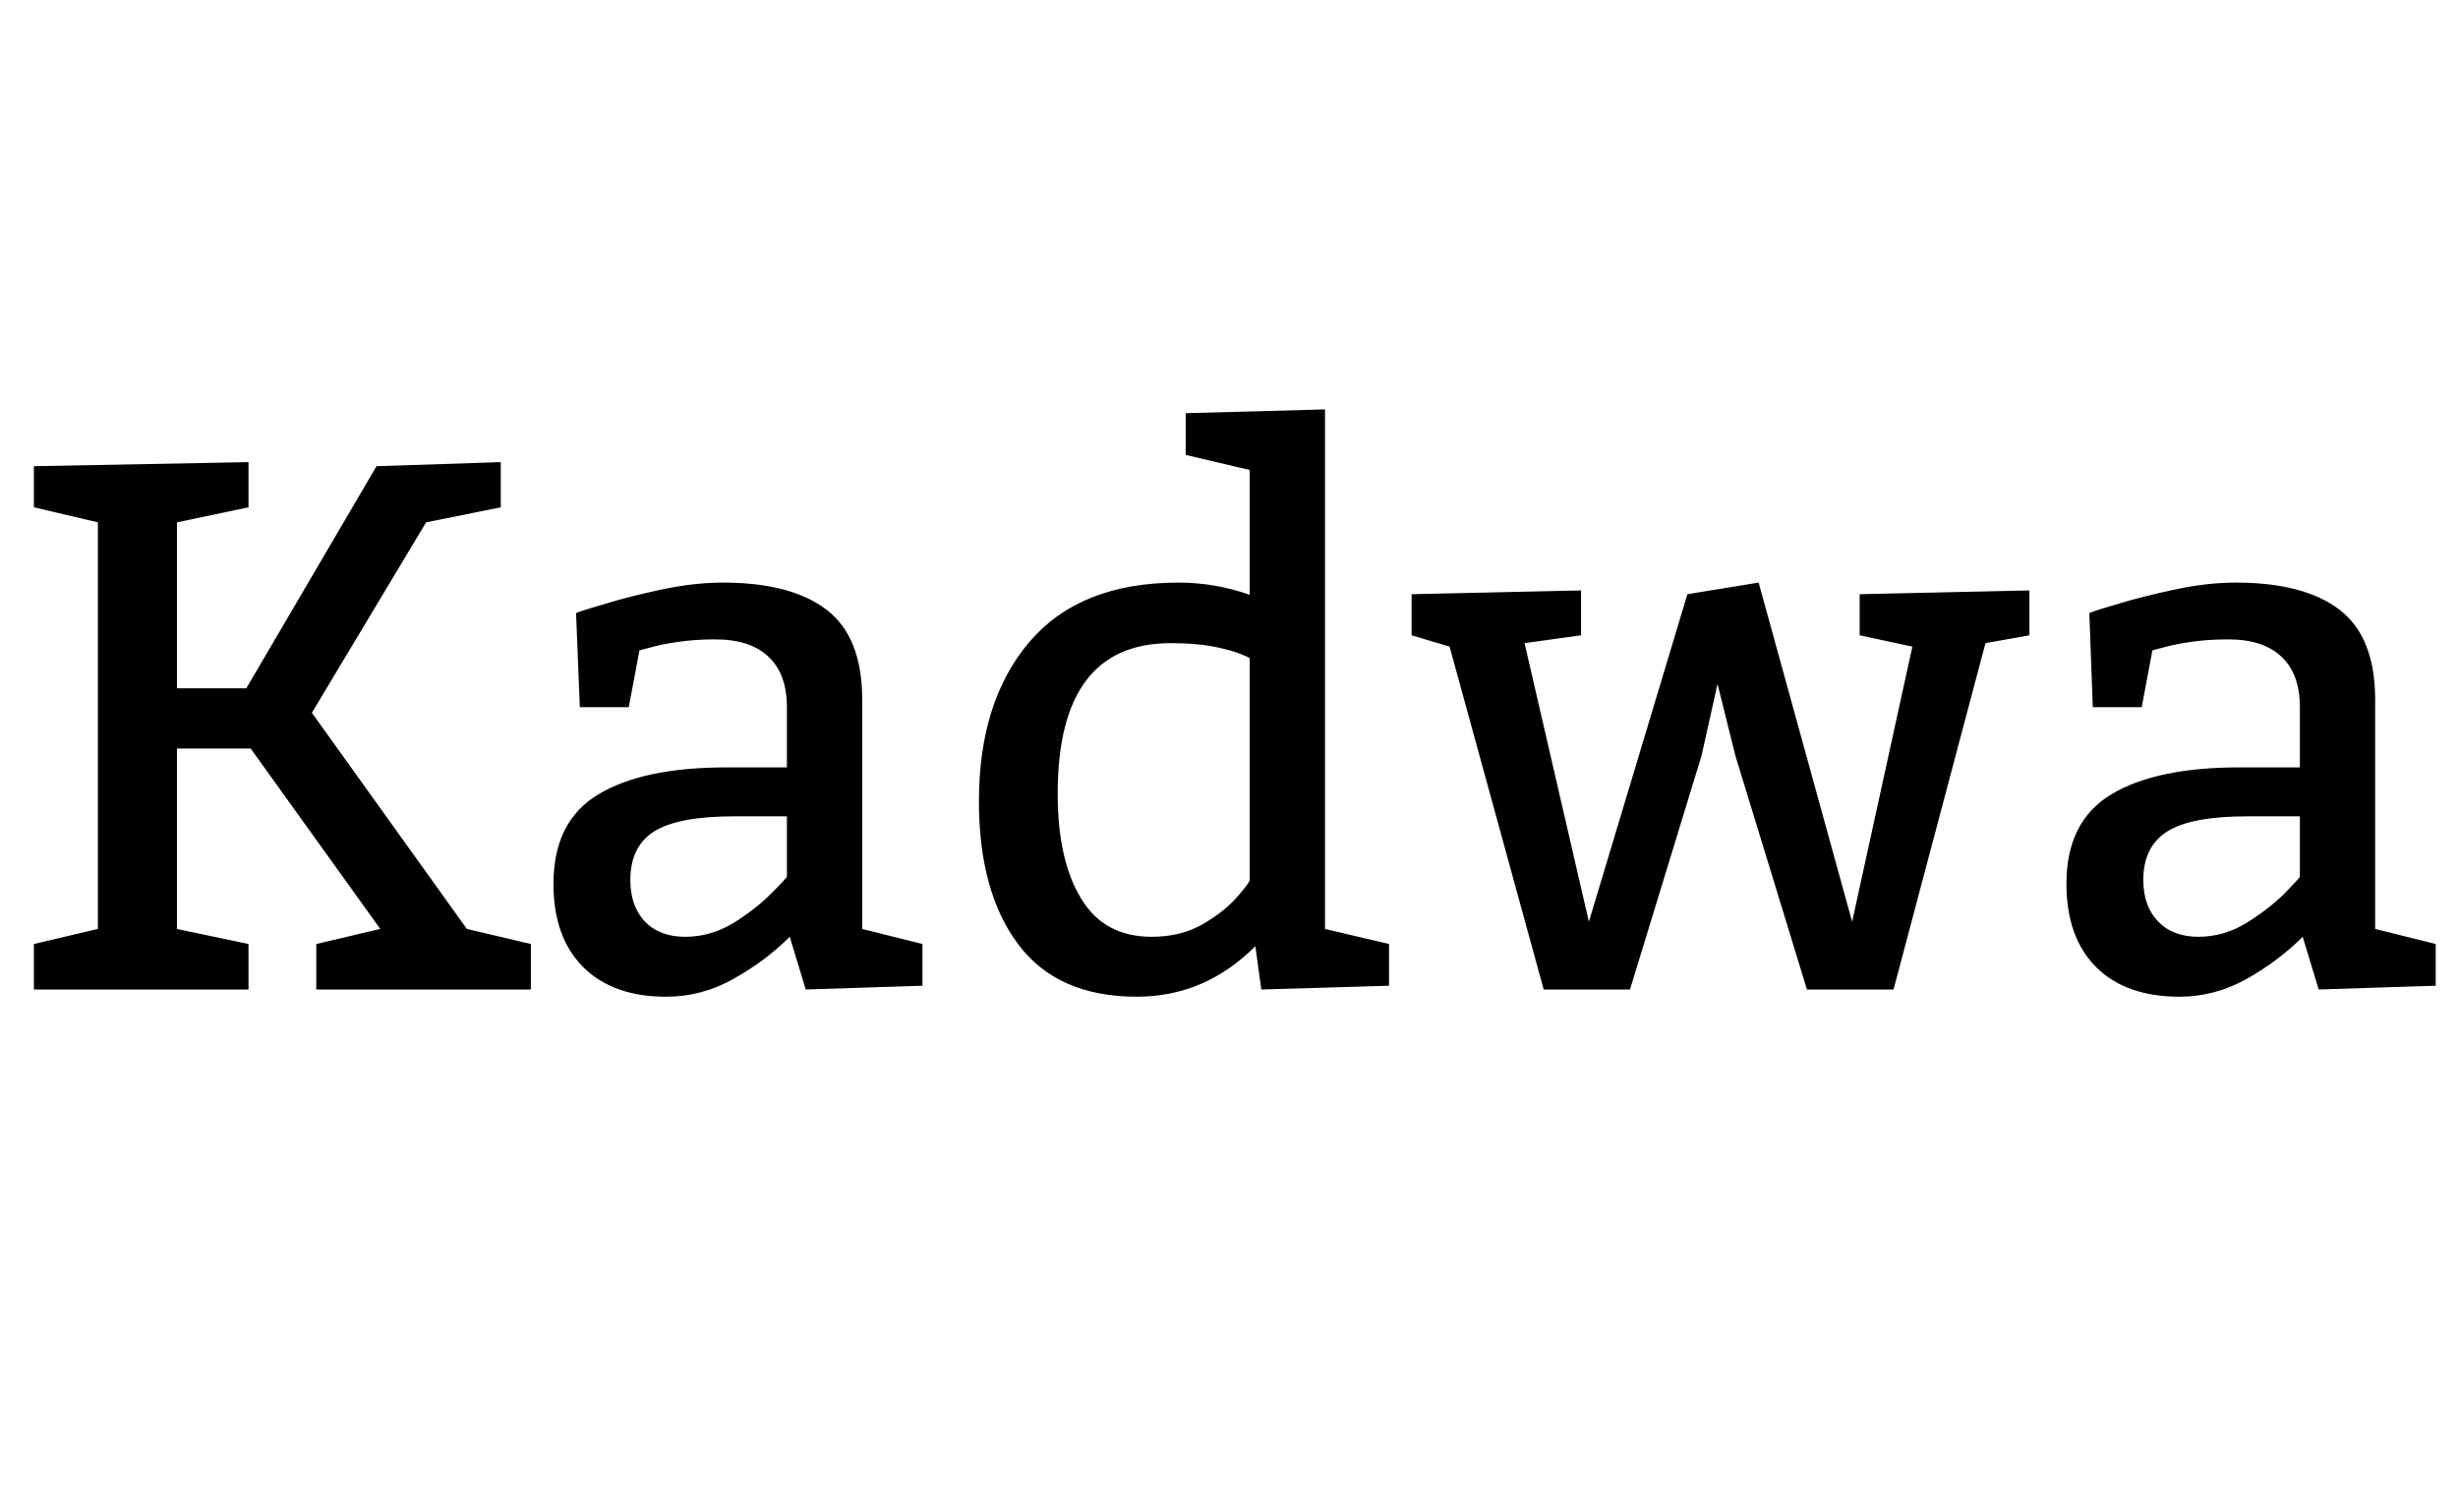 <svg xmlns="http://www.w3.org/2000/svg" xmlns:xlink="http://www.w3.org/1999/xlink" width="78.34" height="48.188"><path fill="black" d="M1.08 31.54L1.08 30.09L3.12 29.61L3.12 16.65L1.08 16.17L1.08 14.86L7.92 14.73L7.92 16.17L5.64 16.65L5.64 21.94L7.85 21.94L12 14.86L15.96 14.73L15.96 16.17L13.58 16.65L9.94 22.72L14.88 29.61L16.92 30.09L16.92 31.54L10.08 31.54L10.08 30.09L12.12 29.61L7.99 23.86L5.64 23.86L5.64 29.61L7.92 30.09L7.92 31.54L1.08 31.54ZM18.36 19.54Q18.55 19.46 19.31 19.24Q20.06 19.01 21.09 18.79Q22.13 18.57 23.04 18.57L23.04 18.57Q25.22 18.57 26.35 19.44Q27.48 20.31 27.48 22.30L27.48 22.30L27.48 29.61L29.40 30.09L29.40 31.42L25.68 31.54L25.17 29.86Q24.40 30.63 23.38 31.20Q22.37 31.77 21.23 31.77L21.23 31.77Q19.54 31.77 18.59 30.83Q17.64 29.88 17.64 28.17L17.64 28.17Q17.64 26.18 19.07 25.32Q20.50 24.46 23.16 24.46L23.16 24.46L25.08 24.46L25.08 22.54Q25.08 21.48 24.49 20.93Q23.91 20.38 22.79 20.38L22.79 20.38Q22.15 20.38 21.61 20.46Q21.07 20.54 20.76 20.63Q20.45 20.71 20.38 20.73L20.38 20.73L20.04 22.54L18.48 22.54L18.36 19.54ZM23.40 26.02Q21.62 26.02 20.85 26.50Q20.09 26.98 20.09 28.05L20.09 28.05Q20.09 28.88 20.55 29.37Q21.02 29.86 21.84 29.86L21.84 29.86Q22.64 29.86 23.36 29.43Q24.07 28.99 24.57 28.49Q25.08 27.98 25.08 27.94L25.08 27.94L25.08 26.02L23.40 26.02ZM44.27 30.09L44.27 31.42L40.20 31.54L40.01 30.16Q38.40 31.77 36.23 31.77L36.23 31.77Q33.71 31.77 32.46 30.11Q31.20 28.44 31.20 25.54L31.20 25.54Q31.20 22.35 32.81 20.46Q34.42 18.57 37.56 18.57L37.56 18.57Q38.73 18.57 39.83 18.96L39.83 18.96L39.83 14.98L37.79 14.50L37.79 13.17L42.23 13.05L42.23 29.61L44.27 30.09ZM39.83 20.98Q39.76 20.93 39.47 20.82Q39.19 20.71 38.63 20.60Q38.06 20.50 37.31 20.50L37.31 20.50Q33.71 20.50 33.71 25.30L33.71 25.30Q33.71 27.41 34.45 28.63Q35.18 29.86 36.71 29.86L36.71 29.86Q37.63 29.86 38.33 29.46Q39.02 29.06 39.43 28.59Q39.83 28.13 39.83 28.05L39.83 28.05L39.83 20.98ZM48.59 20.50L50.64 29.38L53.78 18.94L56.05 18.57L59.03 29.38L60.95 20.61L59.27 20.25L59.27 18.94L64.68 18.82L64.68 20.25L63.28 20.50L60.35 31.54L57.59 31.54L55.31 24.09L54.74 21.80L54.23 24.09L51.95 31.54L49.20 31.54L46.20 20.61L44.99 20.25L44.99 18.94L50.39 18.82L50.39 20.25L48.59 20.50ZM66.59 19.54Q66.77 19.46 67.53 19.24Q68.29 19.01 69.32 18.79Q70.35 18.57 71.26 18.57L71.26 18.57Q73.44 18.57 74.57 19.44Q75.70 20.31 75.70 22.30L75.70 22.30L75.70 29.61L77.63 30.09L77.63 31.42L73.90 31.54L73.39 29.86Q72.62 30.63 71.61 31.20Q70.59 31.77 69.46 31.77L69.46 31.77Q67.76 31.77 66.81 30.83Q65.86 29.88 65.86 28.17L65.86 28.17Q65.86 26.18 67.29 25.32Q68.72 24.46 71.38 24.46L71.38 24.46L73.30 24.46L73.30 22.54Q73.30 21.48 72.71 20.93Q72.13 20.38 71.02 20.38L71.02 20.38Q70.37 20.38 69.83 20.46Q69.29 20.54 68.98 20.63Q68.67 20.71 68.60 20.73L68.60 20.73L68.26 22.54L66.70 22.54L66.59 19.54ZM71.63 26.02Q69.84 26.02 69.08 26.50Q68.31 26.98 68.31 28.05L68.31 28.05Q68.31 28.88 68.78 29.37Q69.25 29.86 70.07 29.86L70.07 29.86Q70.86 29.86 71.58 29.43Q72.29 28.99 72.80 28.49Q73.30 27.98 73.30 27.94L73.30 27.94L73.30 26.02L71.63 26.02Z"/></svg>
